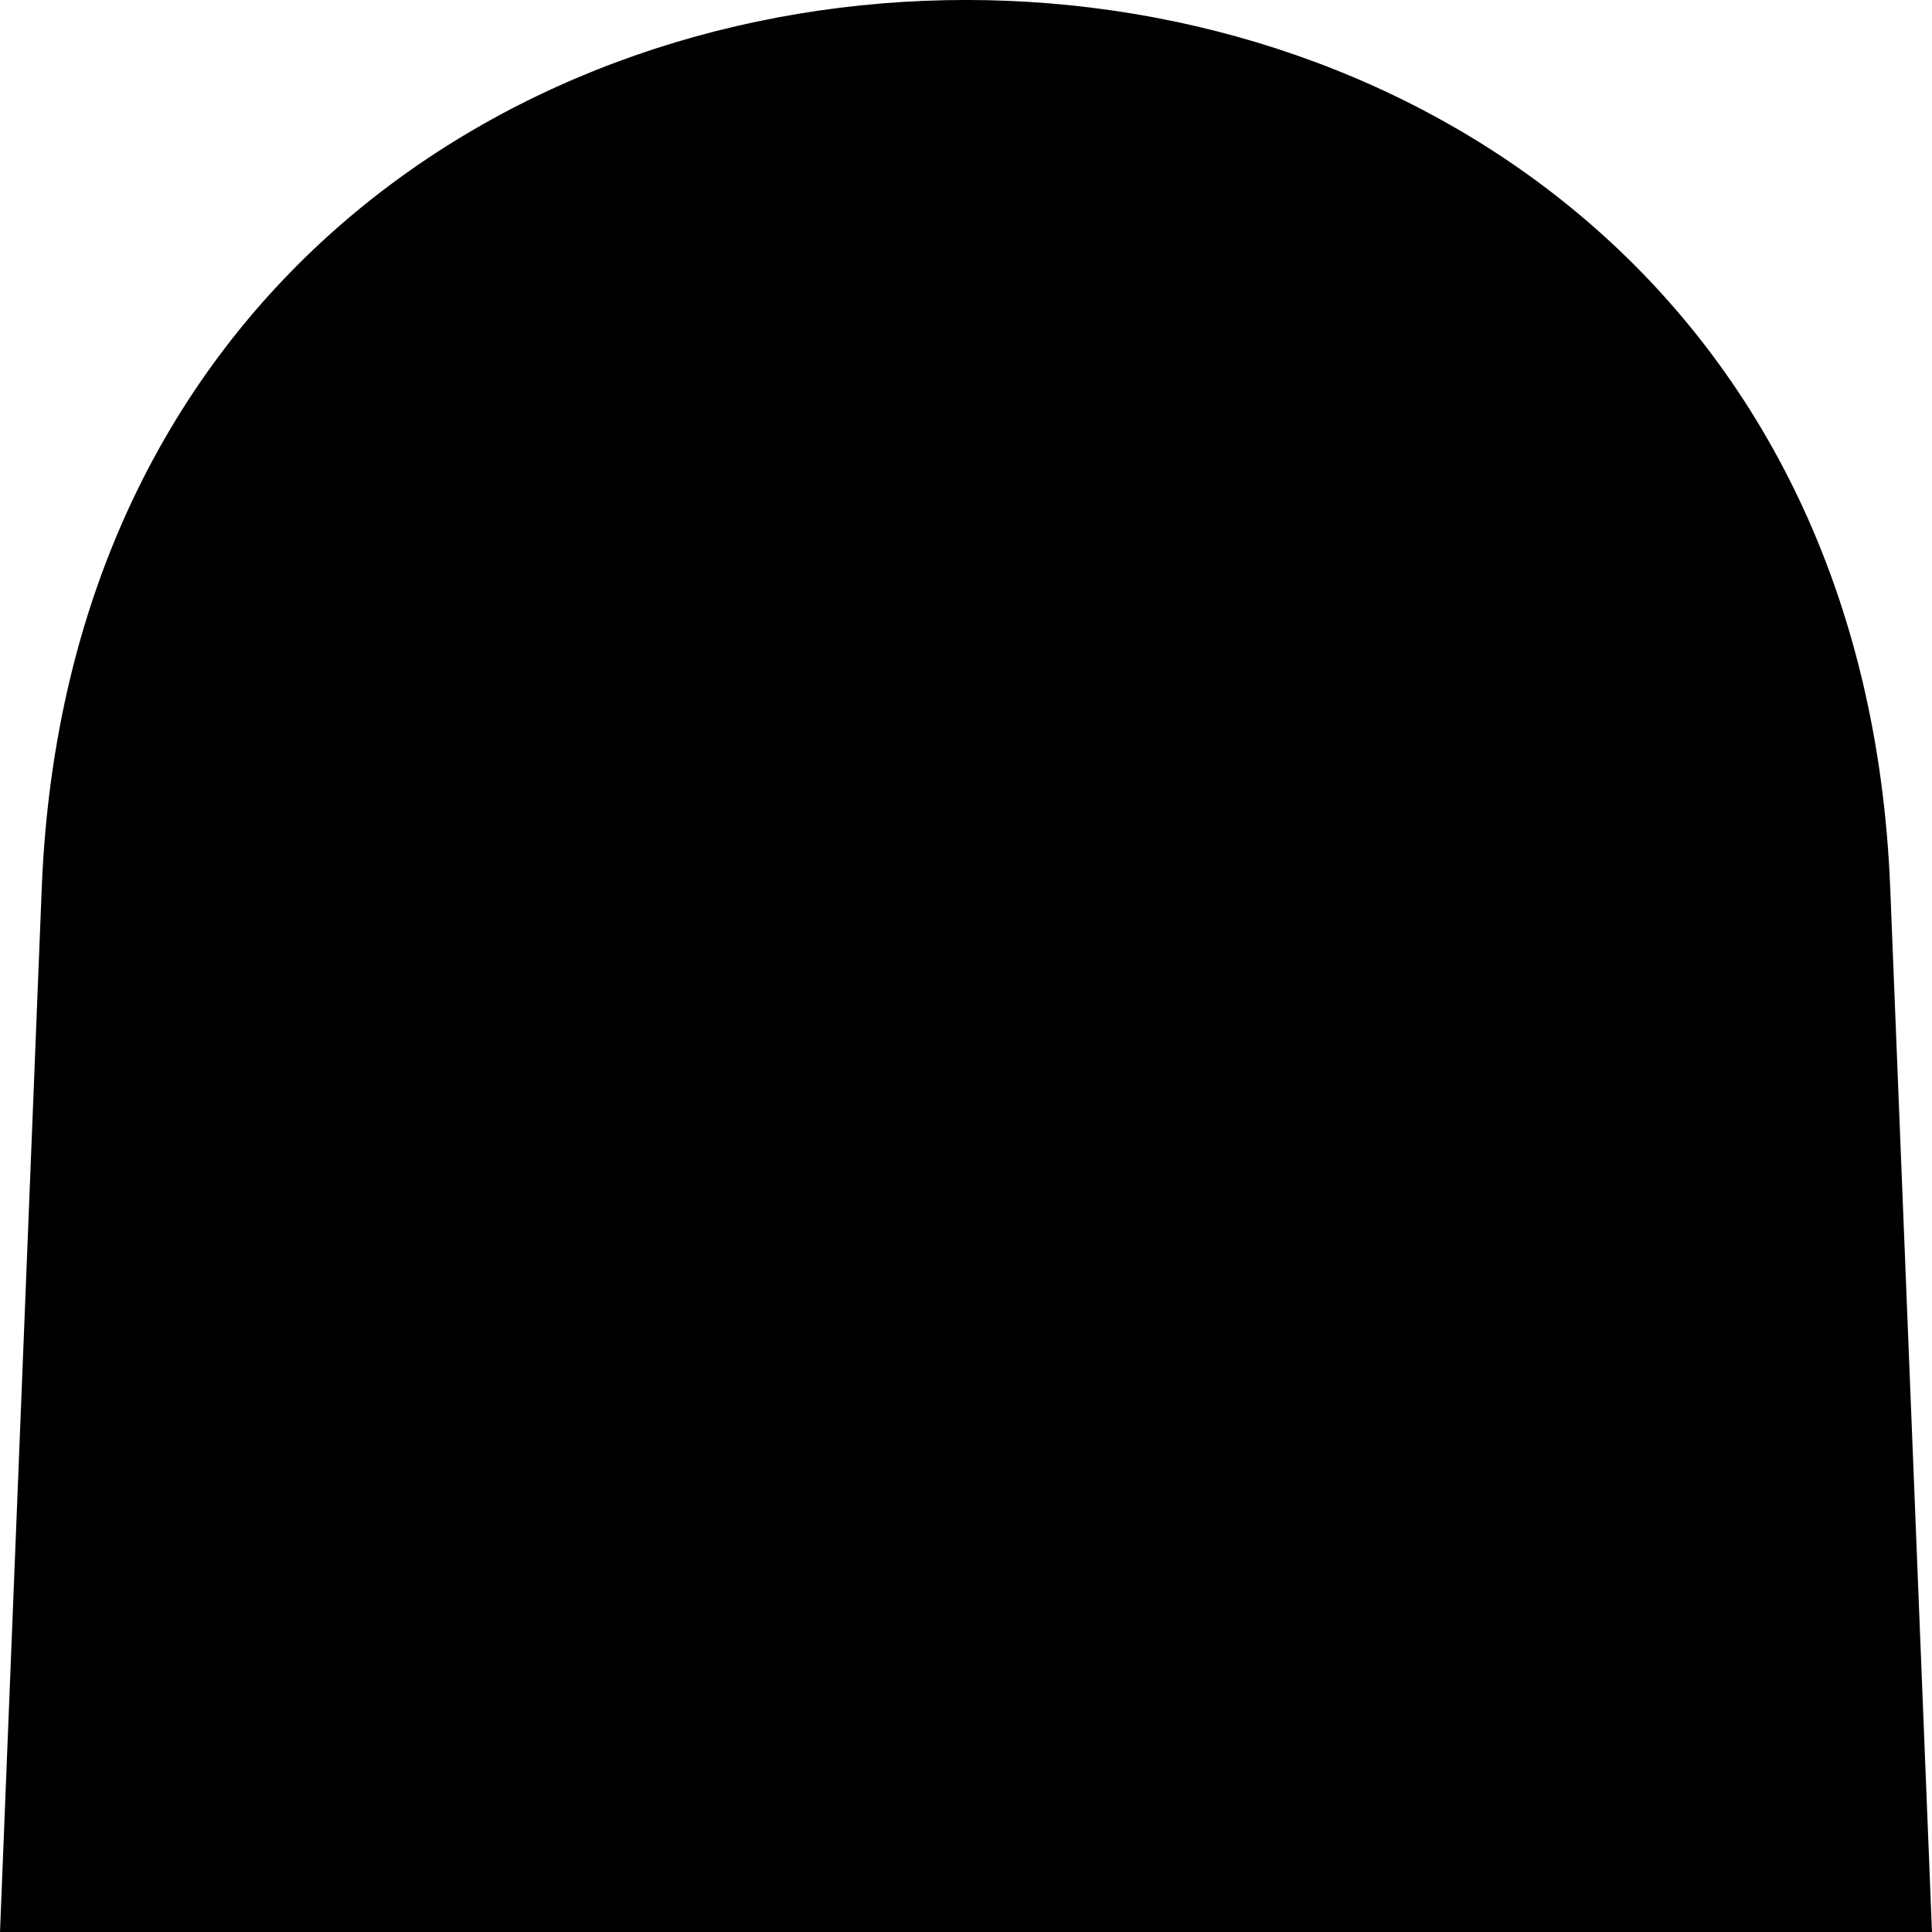<?xml version="1.0" encoding="UTF-8"?><svg id="Layer_1" xmlns="http://www.w3.org/2000/svg" viewBox="0 0 1024 1024"><defs><style>.cls-1{stroke-width:0px;}</style></defs><path class="cls-1" d="m1024,1024H0L22.13,470.65c25.1-627.55,954.63-627.55,979.73,0l22.13,553.35Z"/></svg>